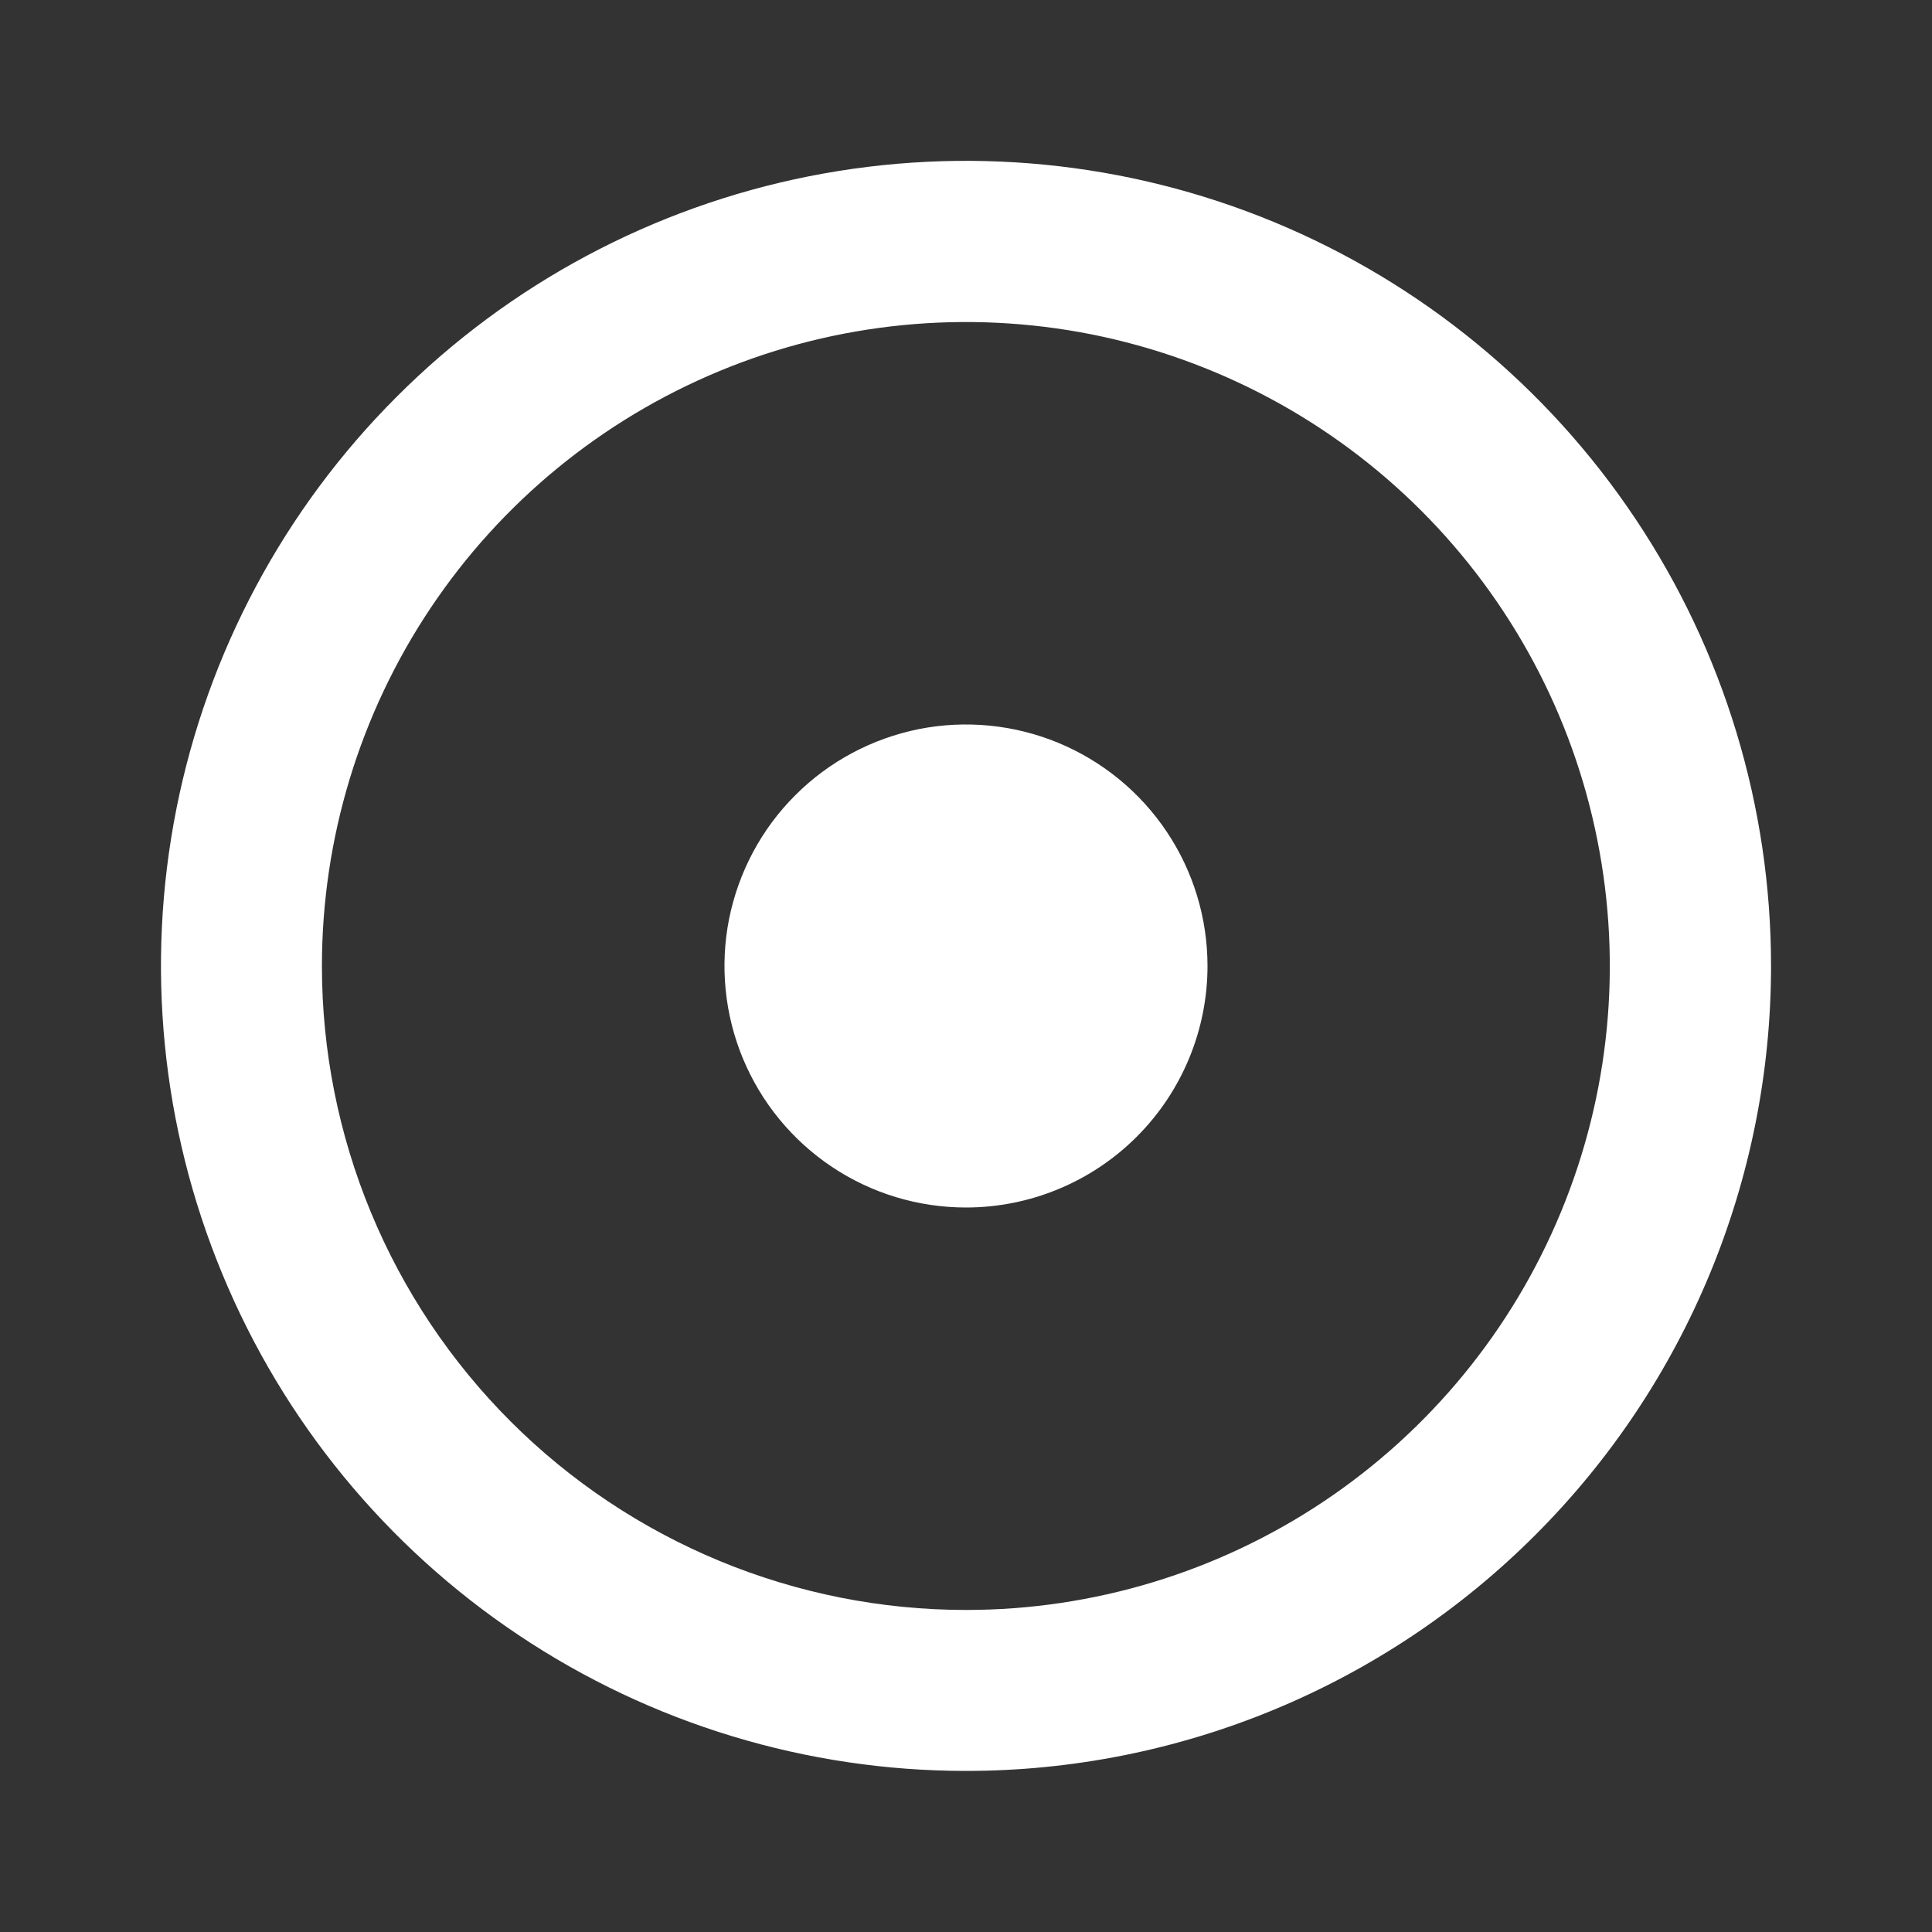<svg width="16" height="16" viewBox="0 0 16 16" fill="none" xmlns="http://www.w3.org/2000/svg">
<rect x="0" y="0" width="16" height="16" fill="#333333" stroke="none"/>
<path d="M8 14.666C6.681 14.666 5.392 14.275 4.296 13.542C3.2 12.81 2.345 11.769 1.841 10.55C1.336 9.332 1.204 7.992 1.461 6.698C1.718 5.405 2.353 4.217 3.286 3.285C4.218 2.352 5.406 1.717 6.699 1.46C7.993 1.203 9.333 1.335 10.551 1.839C11.77 2.344 12.811 3.199 13.543 4.295C14.276 5.391 14.667 6.68 14.667 7.999C14.667 9.767 13.965 11.463 12.714 12.713C11.464 13.964 9.768 14.666 8 14.666ZM8 13.333C9.055 13.333 10.086 13.02 10.963 12.434C11.839 11.848 12.523 11.015 12.926 10.04C13.33 9.066 13.435 7.993 13.229 6.959C13.024 5.925 12.515 4.974 11.77 4.229C11.024 3.483 10.073 2.975 9.039 2.769C8.005 2.564 6.932 2.669 5.958 3.073C4.984 3.477 4.151 4.16 3.565 5.037C2.979 5.914 2.666 6.945 2.666 8C2.666 8.7 2.804 9.394 3.072 10.041C3.34 10.688 3.733 11.276 4.228 11.771C4.724 12.267 5.312 12.659 5.959 12.927C6.606 13.195 7.3 13.333 8 13.333ZM8 10C7.604 10 7.218 9.883 6.889 9.663C6.56 9.443 6.304 9.131 6.152 8.765C6.001 8.4 5.961 7.998 6.038 7.61C6.116 7.222 6.306 6.865 6.586 6.586C6.865 6.306 7.222 6.116 7.61 6.038C7.998 5.961 8.4 6.001 8.765 6.152C9.131 6.304 9.443 6.56 9.663 6.889C9.883 7.218 10 7.604 10 8C10 8.53 9.789 9.039 9.414 9.414C9.039 9.789 8.53 10 8 10Z" fill="white"/>
</svg>
